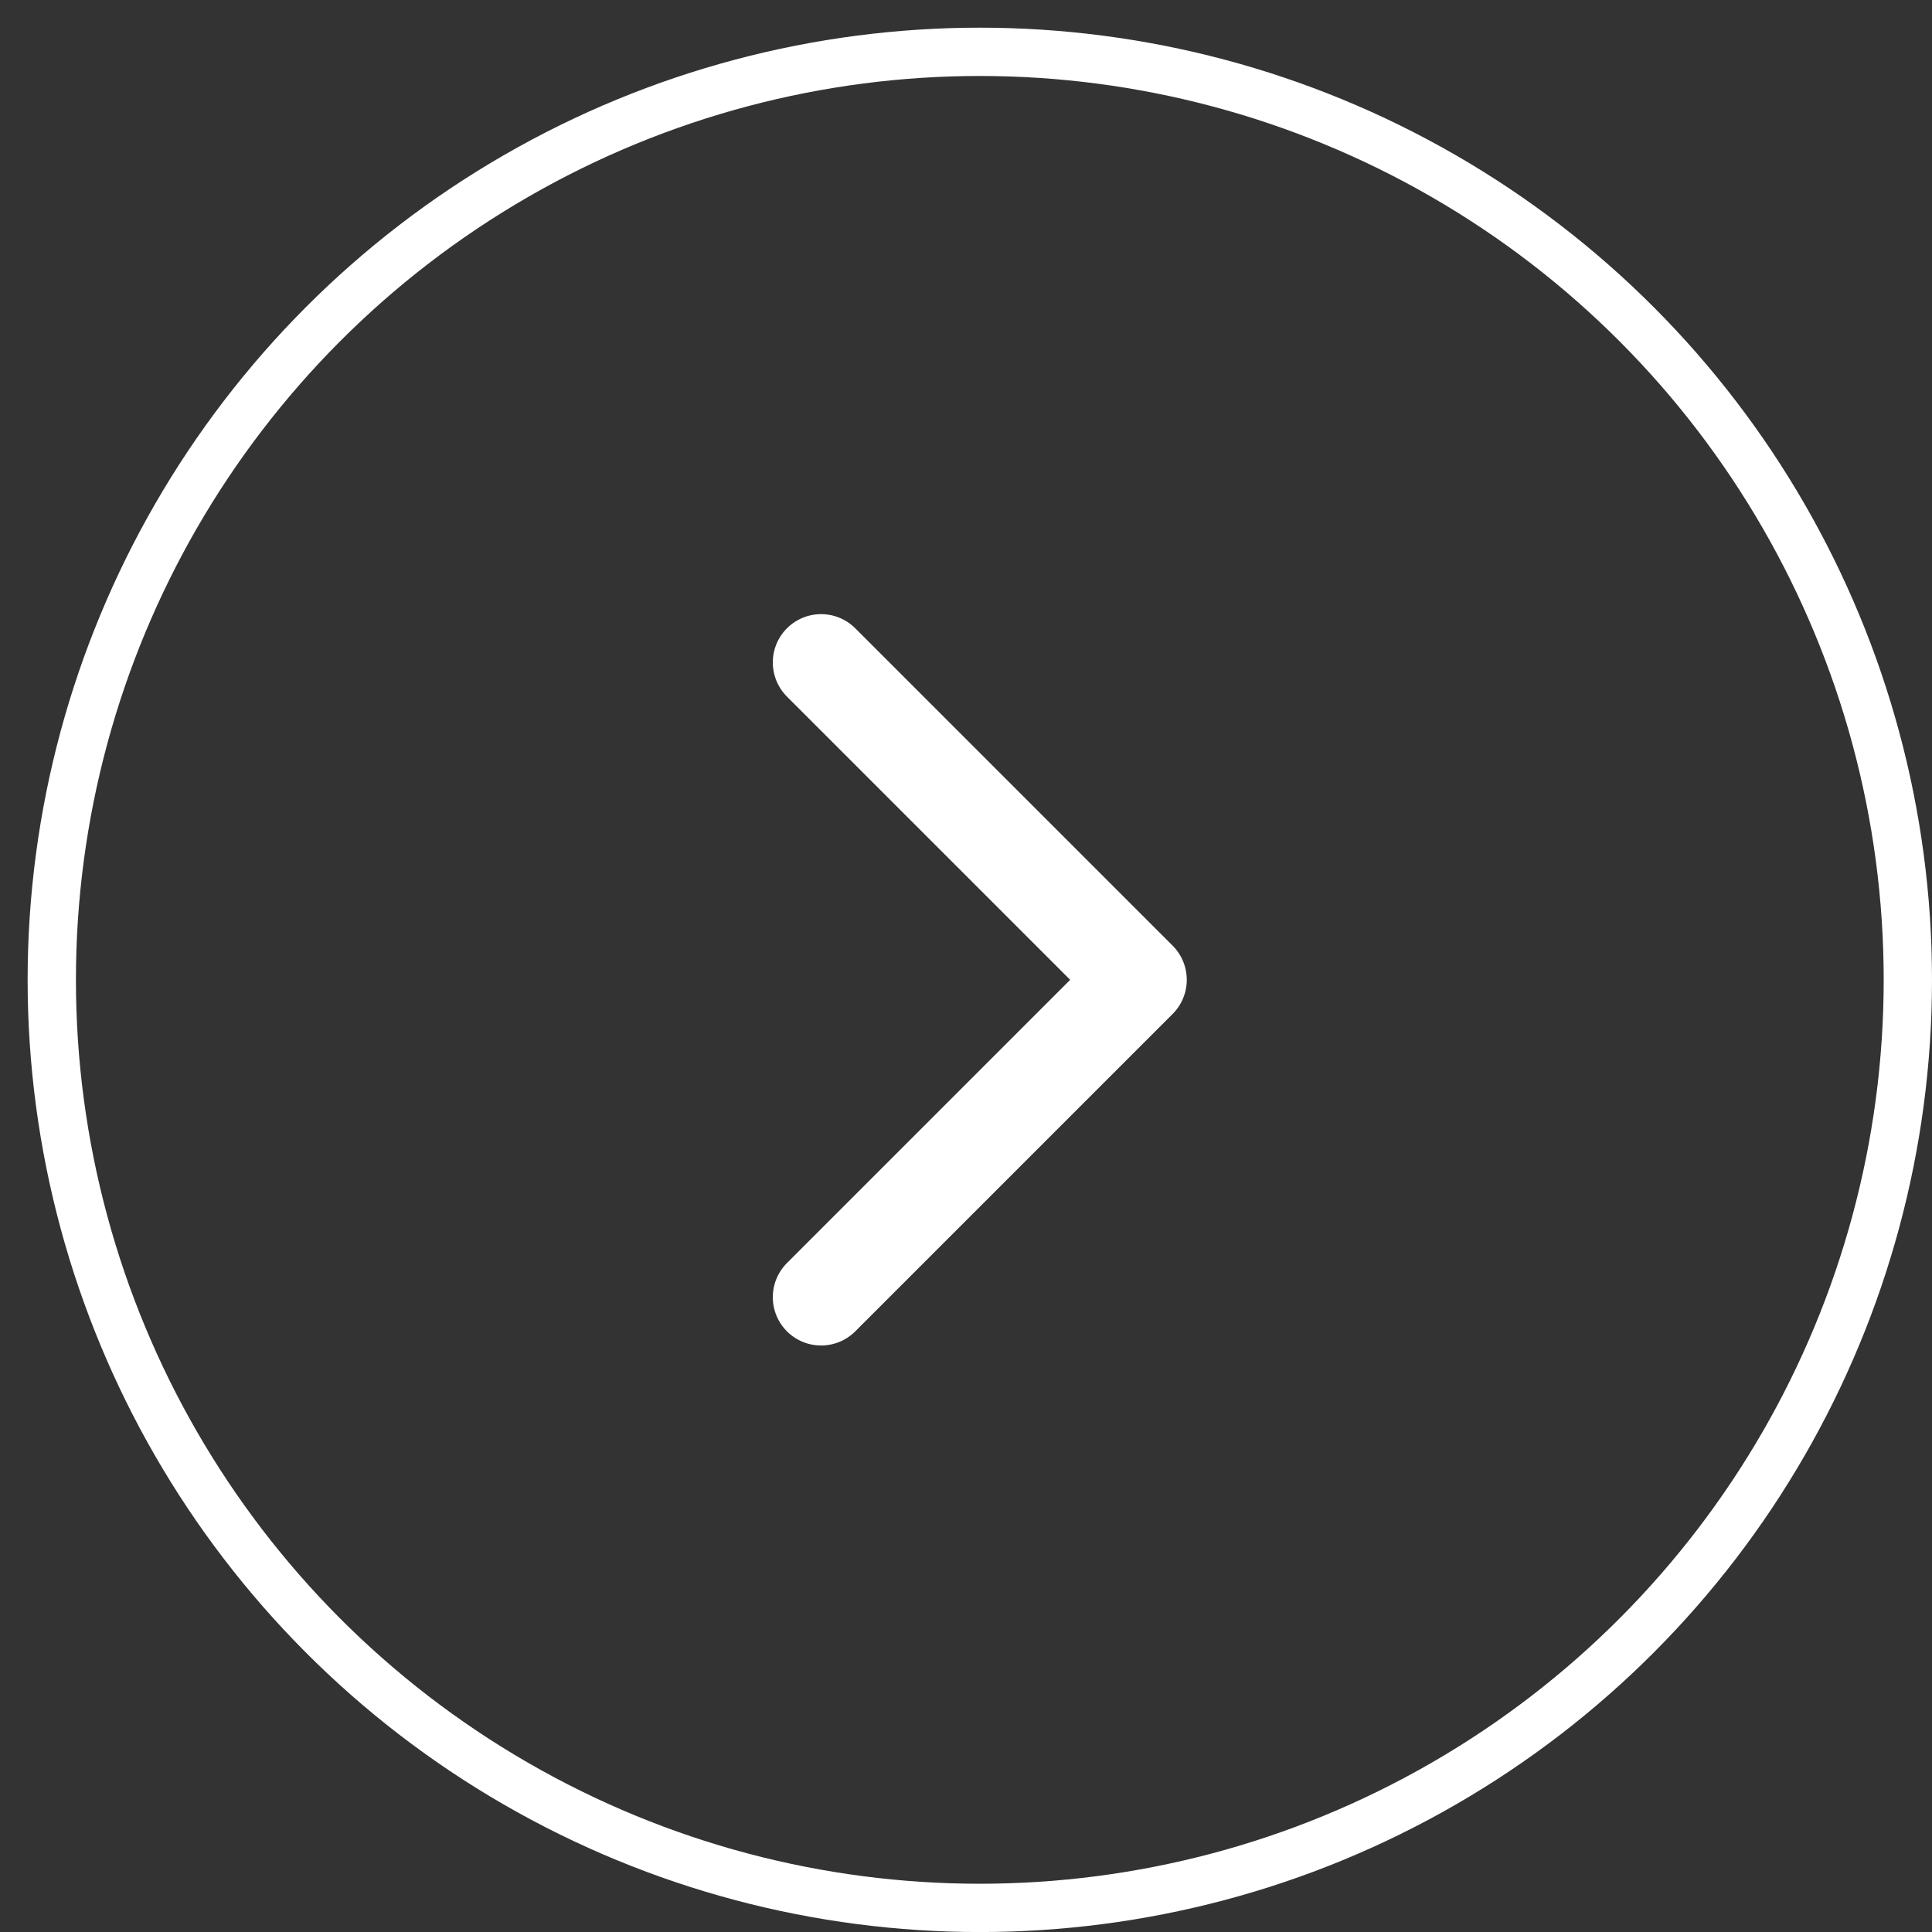<svg width="40" height="40" viewBox="0 0 40 40" fill="none" xmlns="http://www.w3.org/2000/svg">
<rect x="0" y="0" width="40" height="40" fill="#333333" stroke="none"/>
<circle cx="20.286" cy="20.287" r="19.214" stroke="white"/>
<path d="M17 26.857L23.571 20.286L17 13.715" stroke="white" stroke-width="2" stroke-linecap="round" stroke-linejoin="round"/>
</svg>
